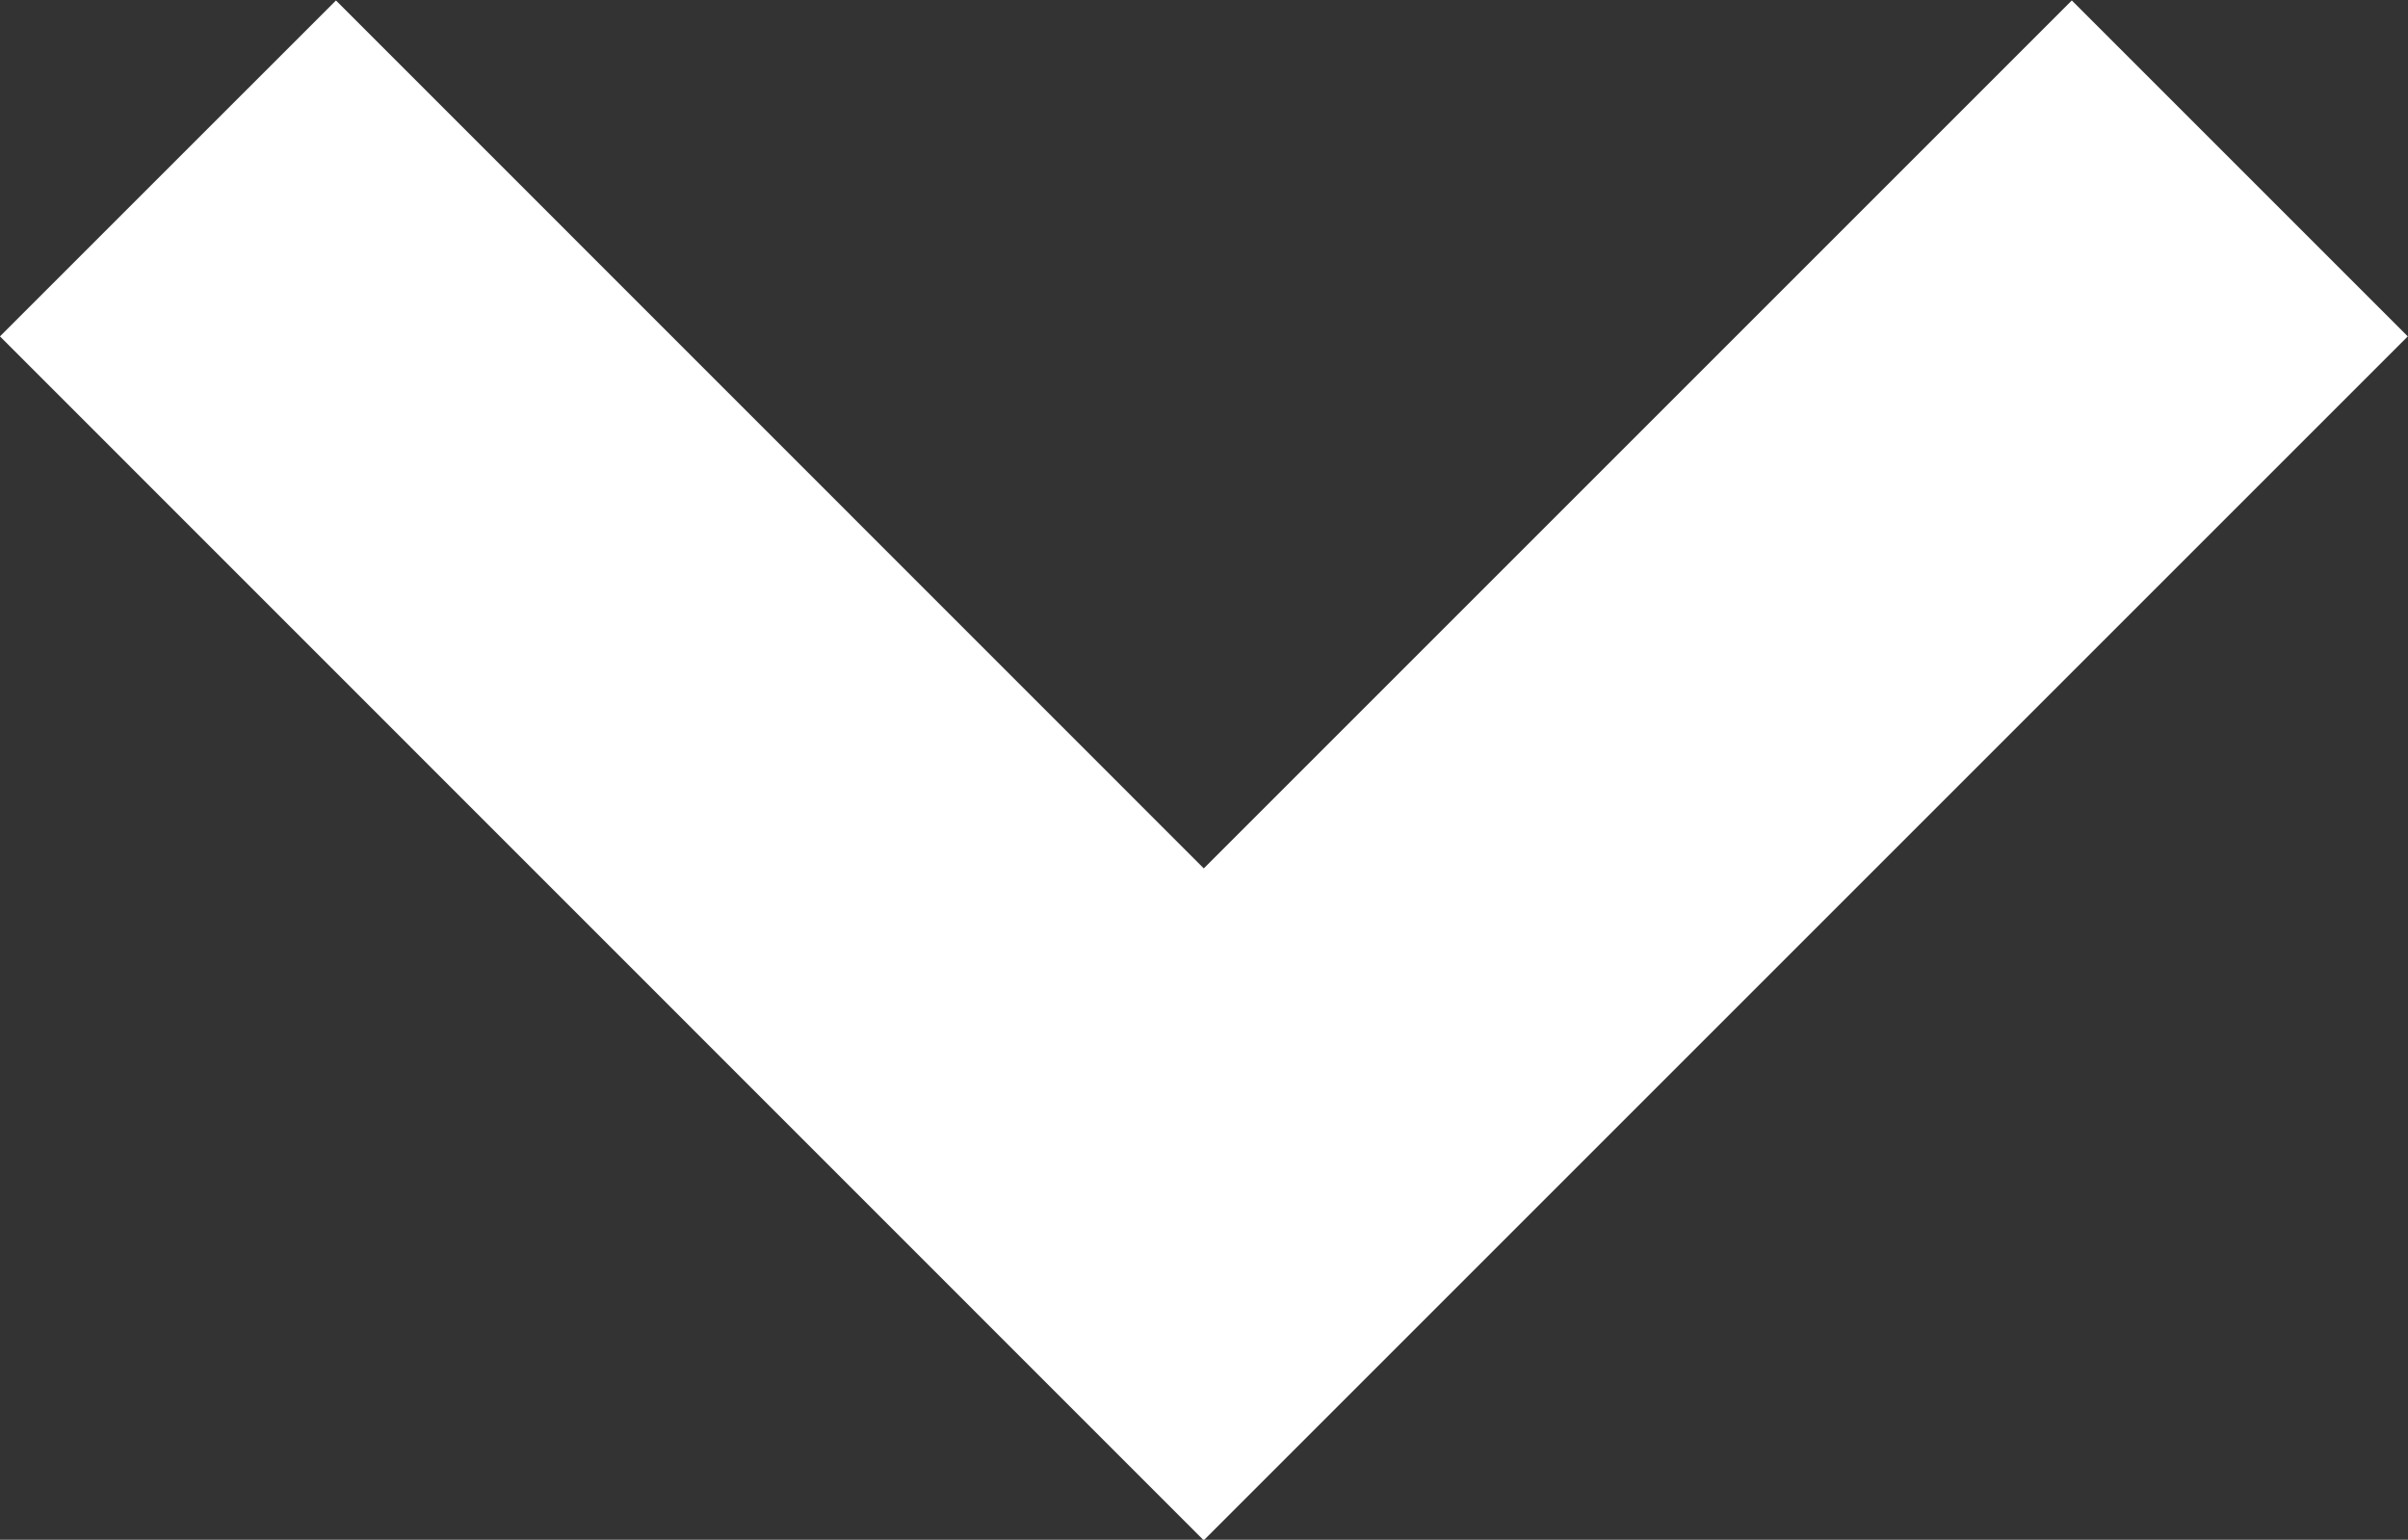 <svg xmlns="http://www.w3.org/2000/svg" width="10.136" height="6.482" viewBox="0 0 10.136 6.482"><rect x="0" y="0" width="10.136" height="6.482" fill="#333333" stroke="none"/><defs><style>.a{fill:none;stroke:#fff;stroke-width:2px;}</style></defs><path class="a" d="M-9007.016-21196.9l4.36,4.361,4.361-4.361" transform="translate(9007.723 21197.609)"/></svg>